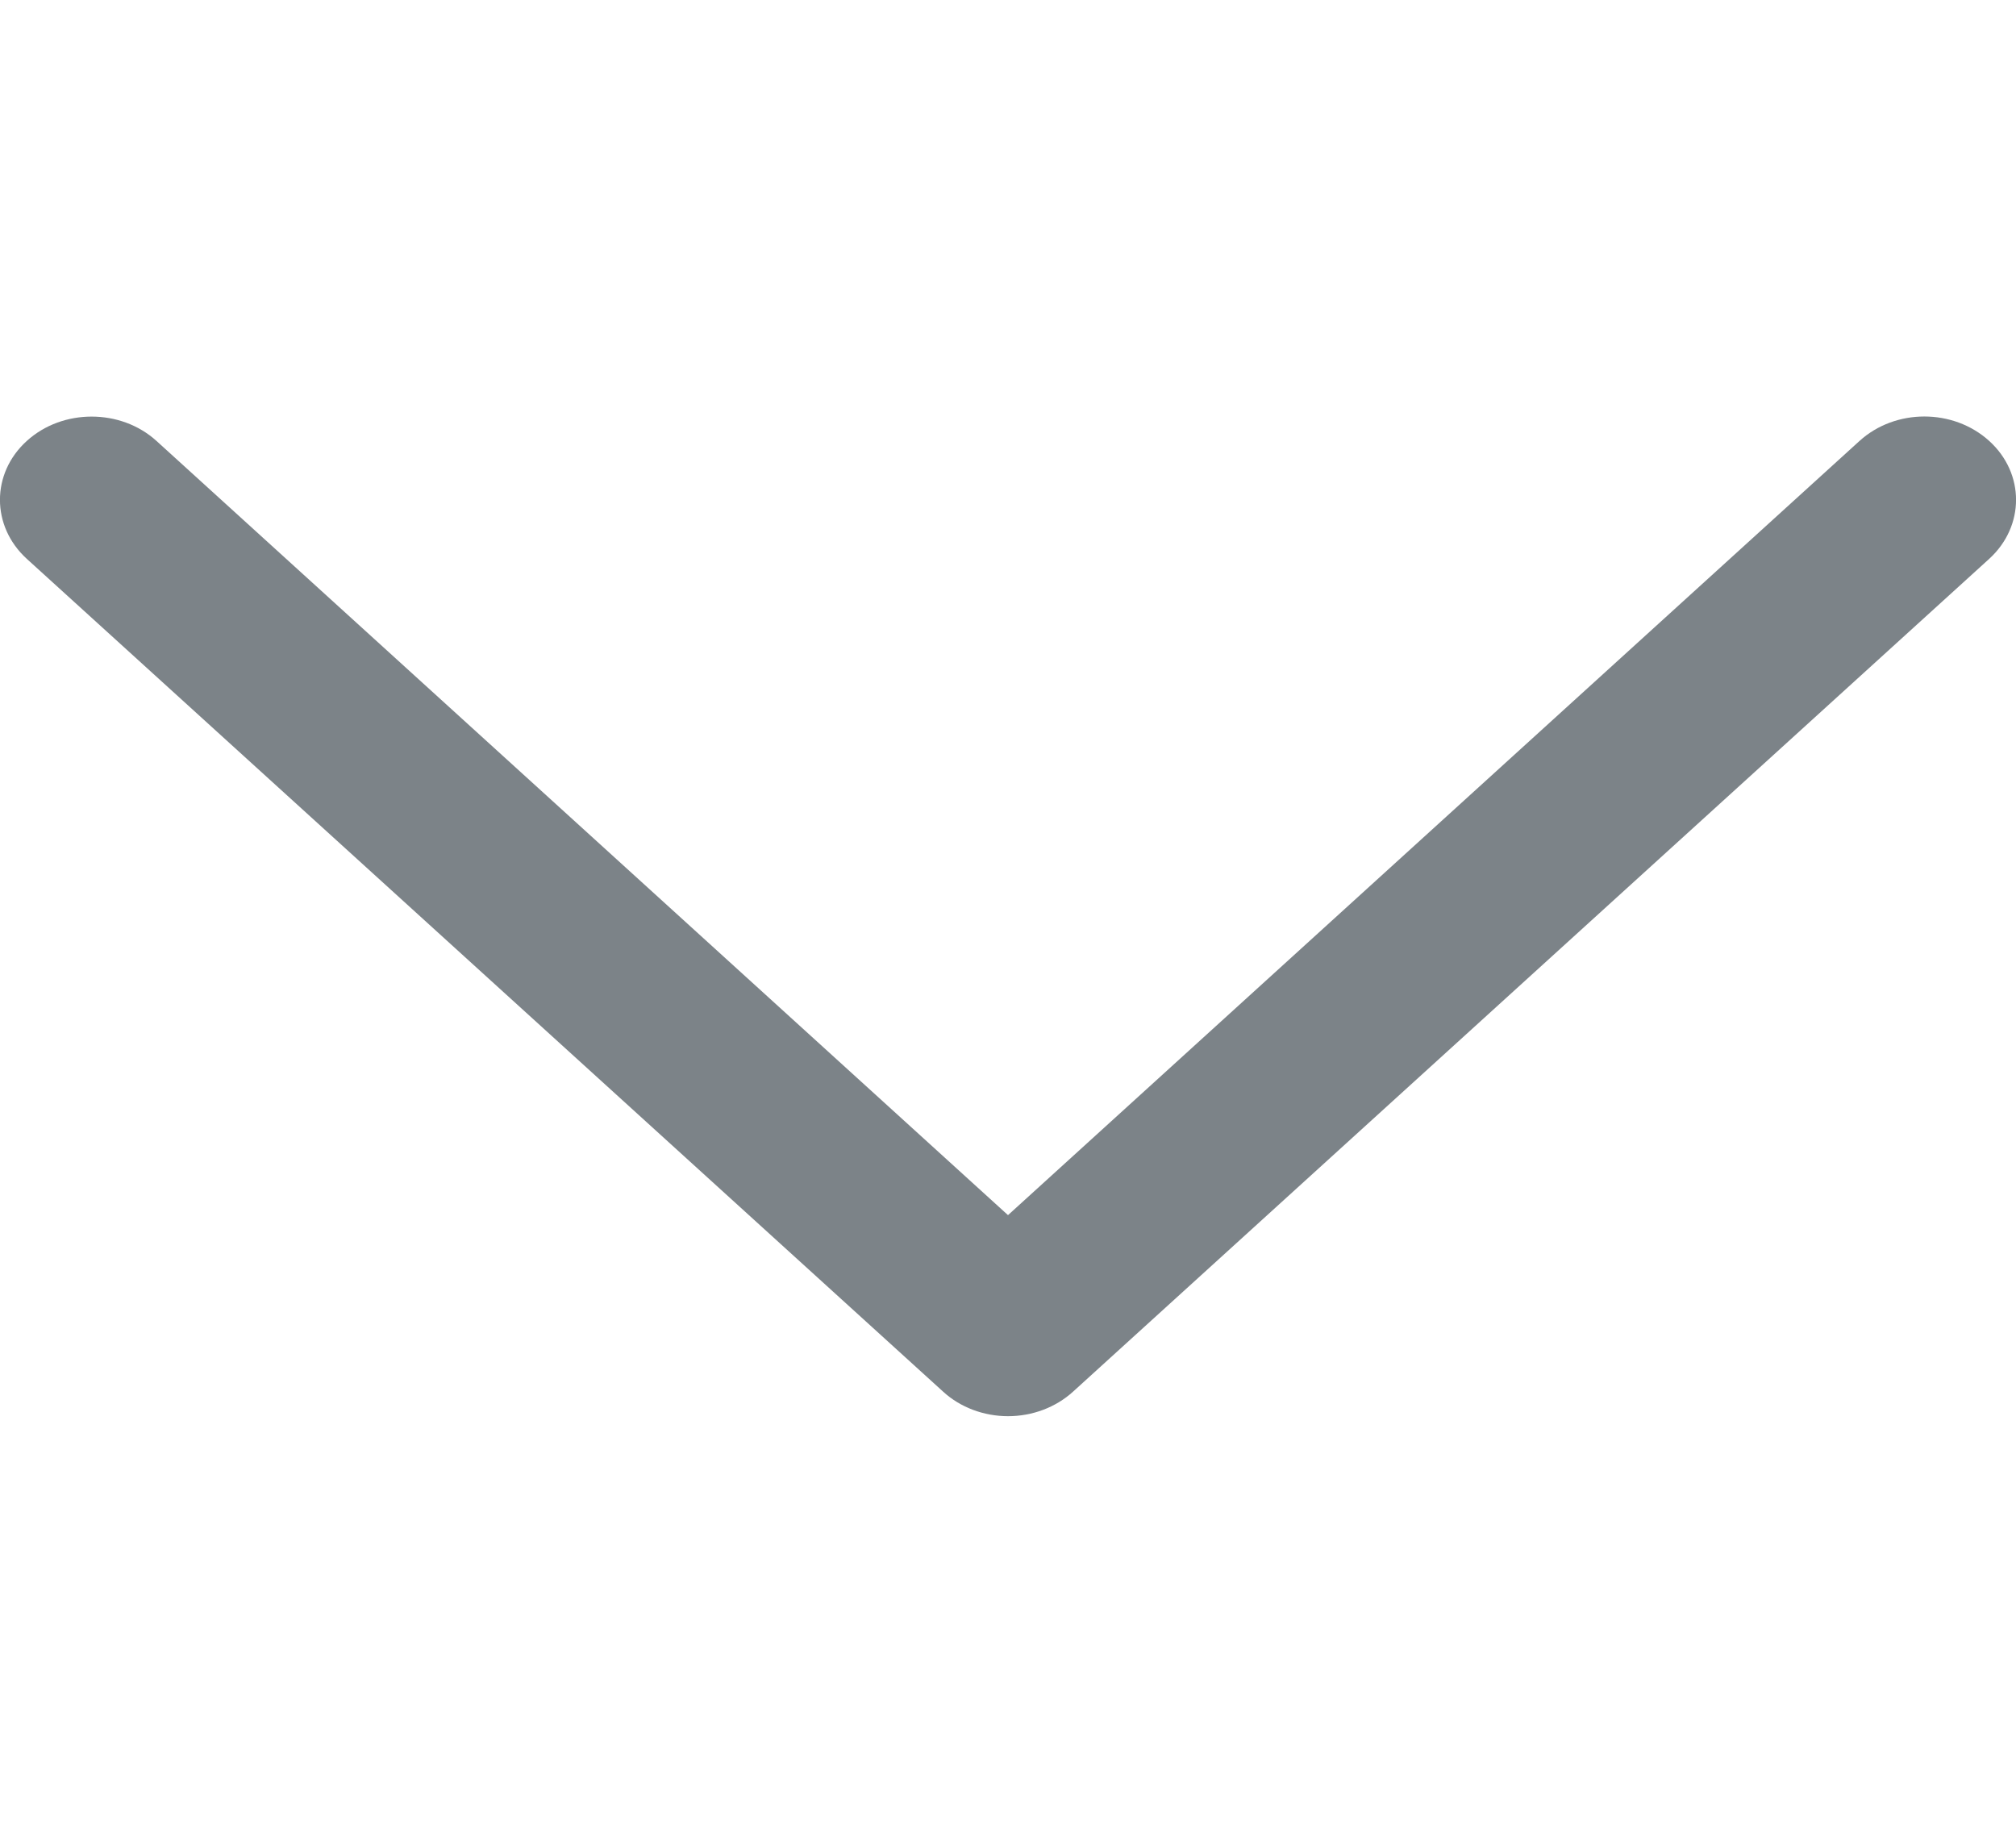 <svg width="11" height="10" viewBox="0 0 11 10" fill="none" xmlns="http://www.w3.org/2000/svg">
<g clip-path="url(#clip0_140_272)">
<path d="M0.146 3.049L5.147 7.594C5.24 7.679 5.368 7.727 5.5 7.727C5.633 7.727 5.76 7.679 5.854 7.594L10.854 3.049C11.049 2.871 11.049 2.583 10.854 2.406C10.658 2.228 10.342 2.228 10.146 2.406L5.5 6.63L0.854 2.406C0.756 2.317 0.628 2.273 0.5 2.273C0.372 2.273 0.244 2.317 0.146 2.406C-0.049 2.583 -0.049 2.871 0.146 3.049Z" fill="#7C8388"/>
</g>
<defs>
<clipPath id="clip0_140_272">
<rect width="11" height="10" fill="white" transform="translate(11 10) rotate(-180)"/>
</clipPath>
</defs>
</svg>
